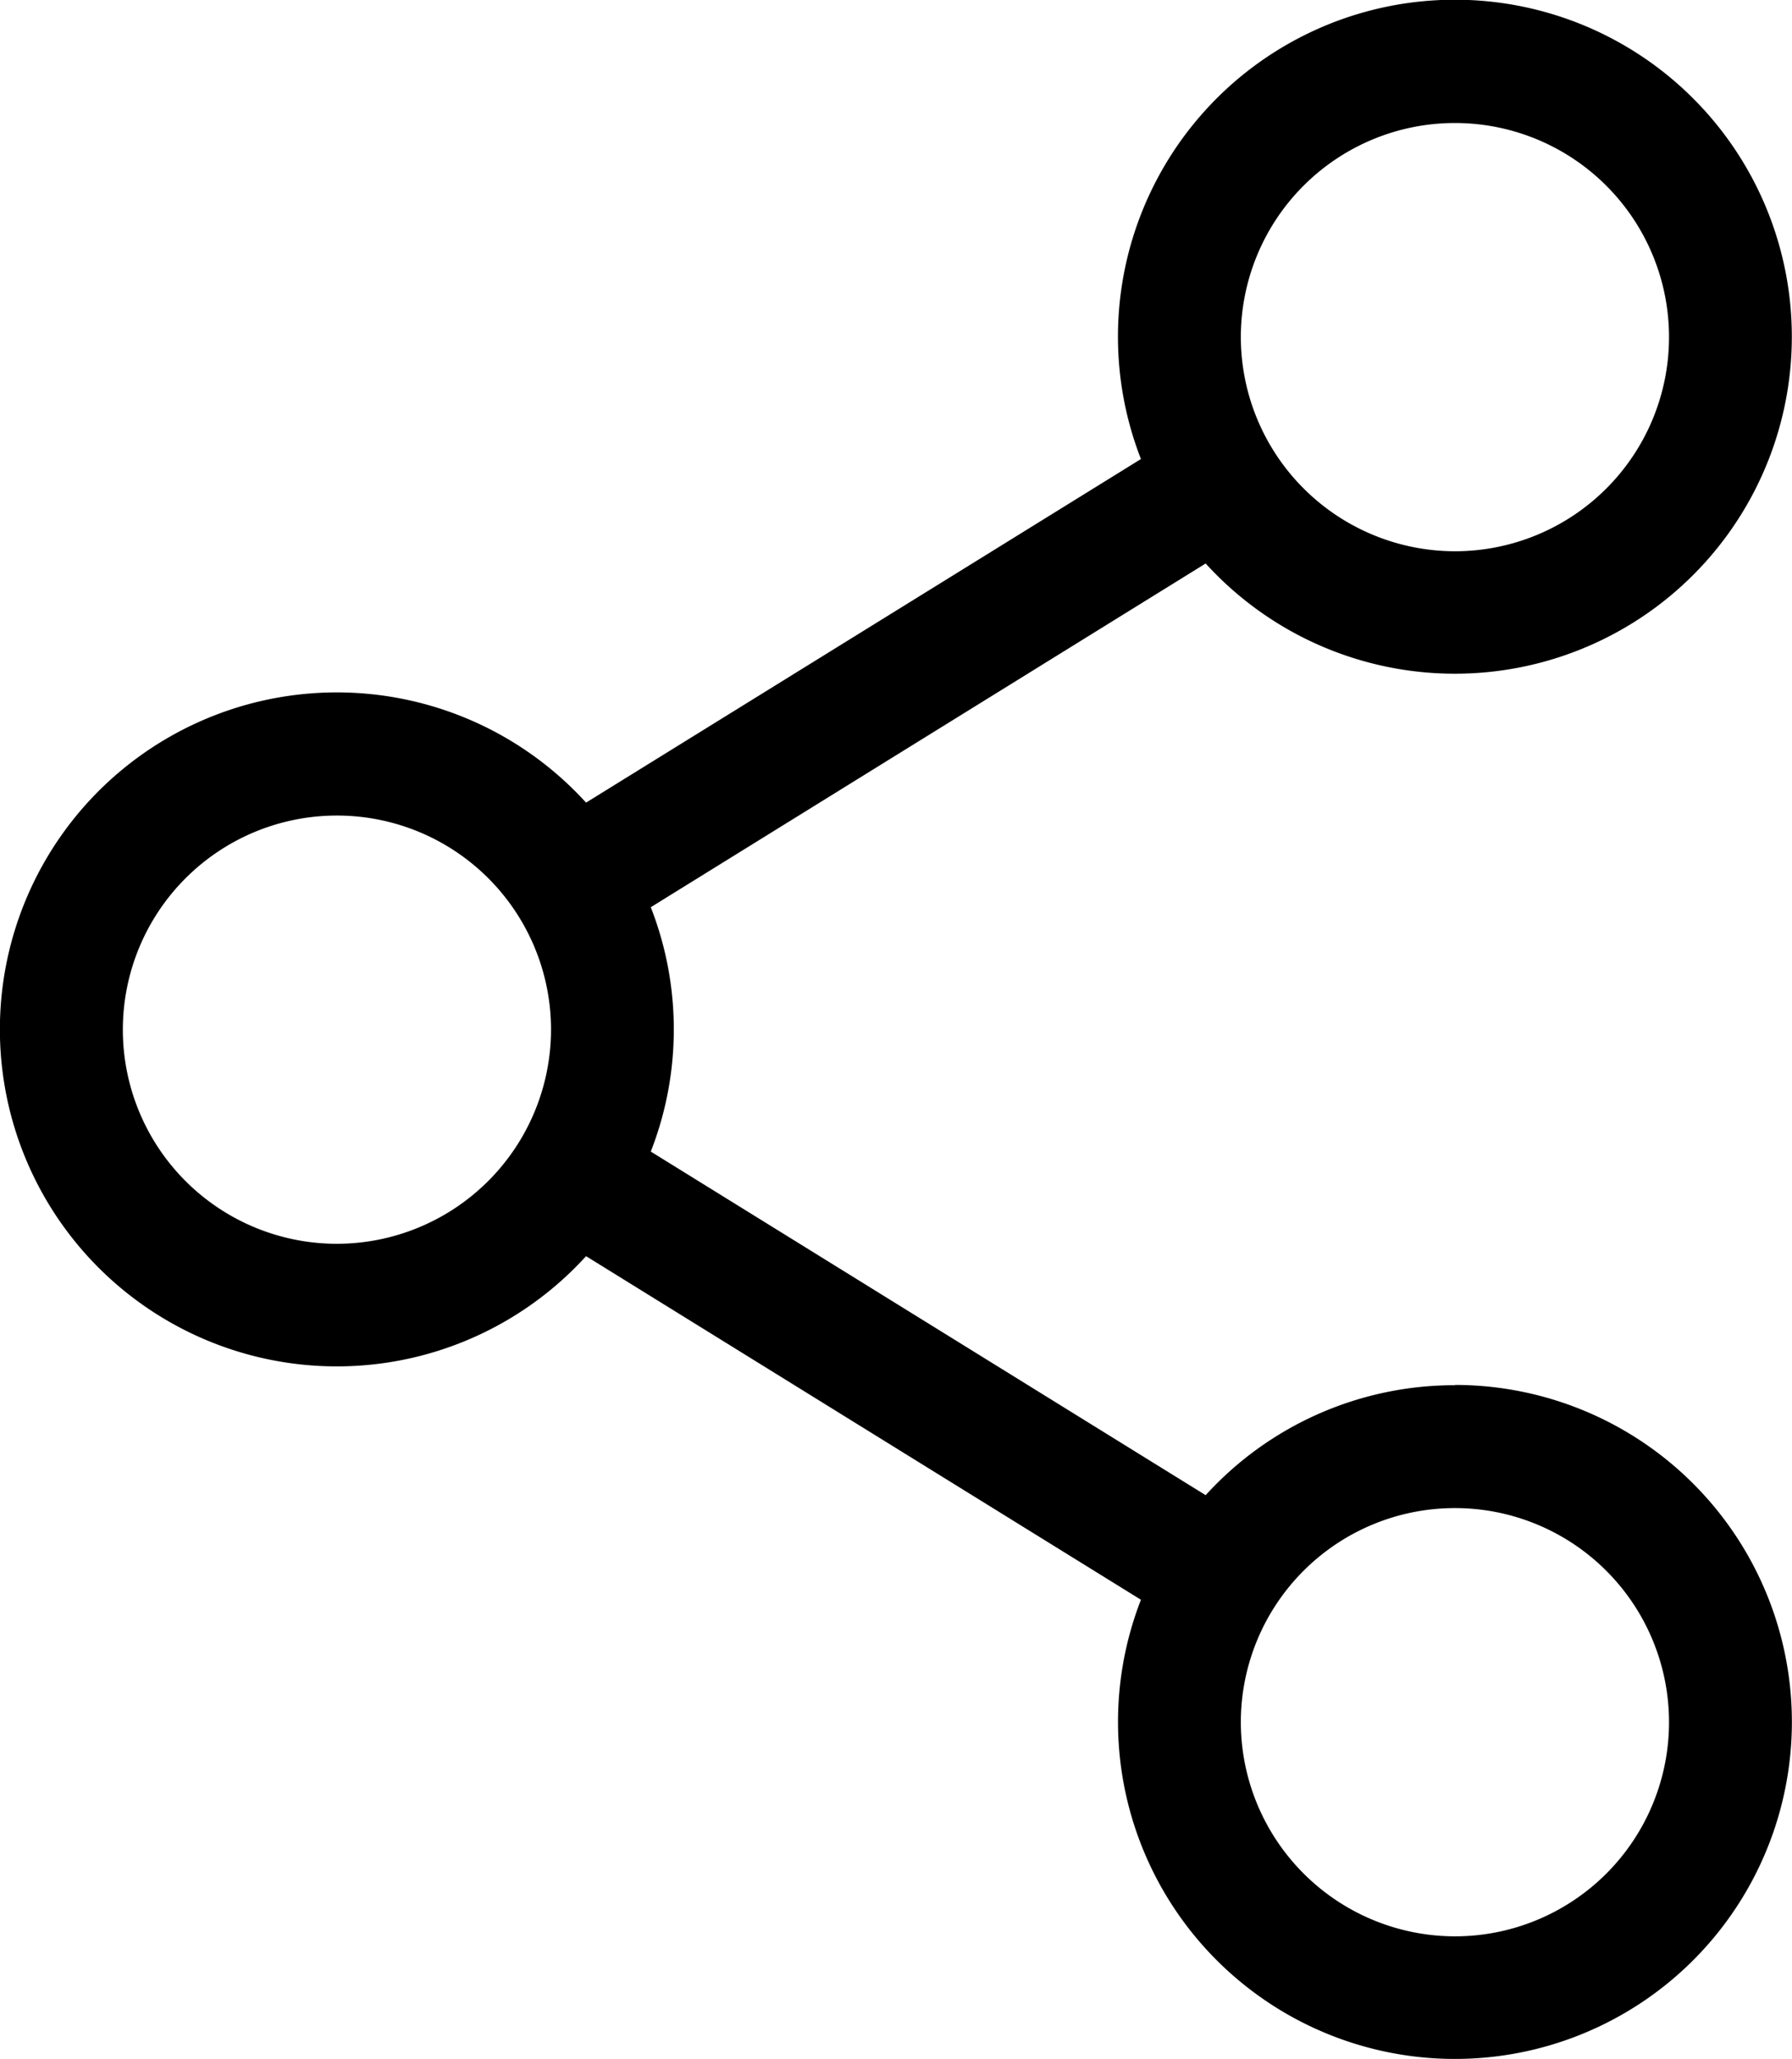 <svg xmlns="http://www.w3.org/2000/svg" width="13.041" height="14.983" viewBox="0 0 13.041 14.983">
  <path id="share" d="M10.588,10.079a2.447,2.447,0,0,0-1.814.8l-4.038-2.5a2.443,2.443,0,0,0,0-1.778L8.774,4.1a2.452,2.452,0,1,0-.471-.76l-4.038,2.5a2.452,2.452,0,1,0,0,3.3l4.038,2.5a2.452,2.452,0,1,0,2.285-1.563ZM9.03,2.453a1.558,1.558,0,1,1,1.558,1.558A1.56,1.56,0,0,1,9.03,2.453ZM2.452,9.05A1.558,1.558,0,1,1,4.01,7.492,1.56,1.56,0,0,1,2.452,9.05ZM9.03,12.531a1.558,1.558,0,1,1,1.558,1.558A1.56,1.56,0,0,1,9.03,12.531Zm0,0" transform="translate(0 0)" />
</svg>